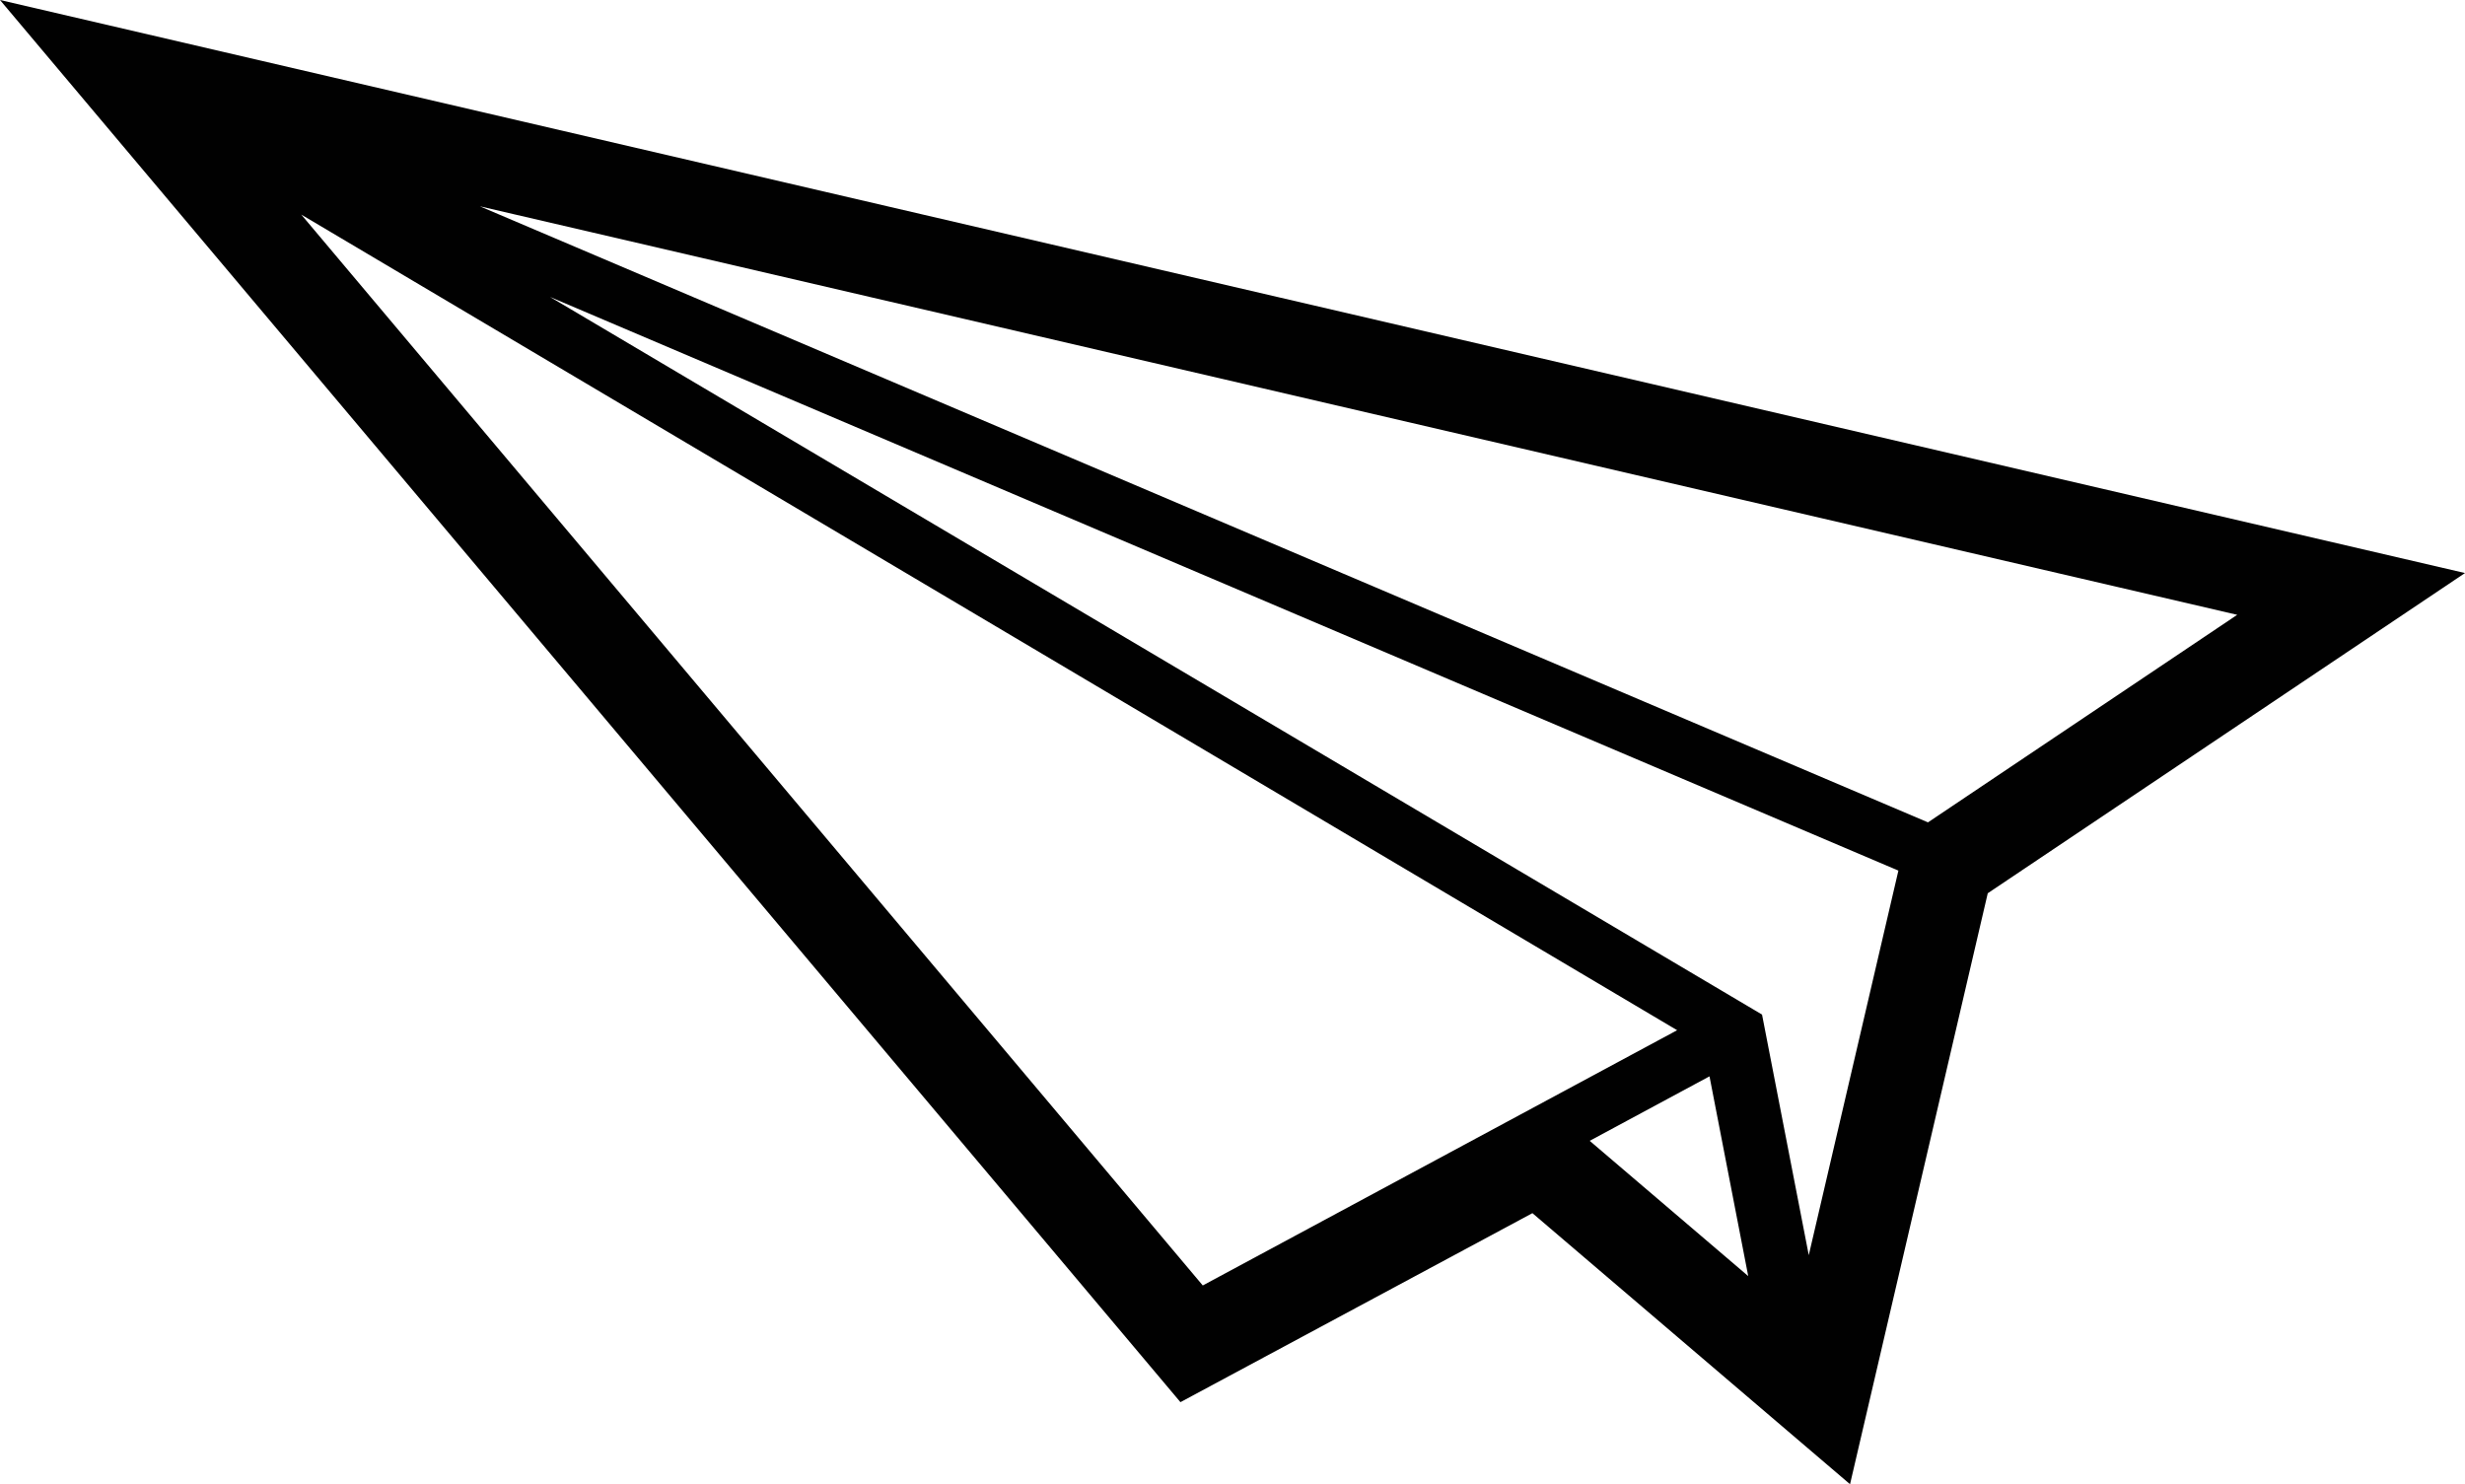 <?xml version="1.0" encoding="utf-8"?><!DOCTYPE svg PUBLIC "-//W3C//DTD SVG 1.1//EN" "http://www.w3.org/Graphics/SVG/1.1/DTD/svg11.dtd"><svg version="1.1" xmlns="http://www.w3.org/2000/svg" xmlns:xlink="http://www.w3.org/1999/xlink" x="0px" y="0px" viewBox="0 0 100 60.209" enable-background="new 0 0 100 60.209" xml:space="preserve"><g><path fill="#010101" d="M0,0l47.888,56.88l14.279-7.667l12.885,10.996l5.587-23.973L100,23.246L0,0z M69.351,43.663l1.571,8.103
		l-6.431-5.487L69.351,43.663z M77.014,35.317l-3.636,15.6l-1.896-9.76l-49.17-29.112L77.014,35.317z M68.038,41.792L48.794,52.146
		L12.222,8.705L68.038,41.792z M90.759,24.941l-12.545,8.419L19.467,8.369L90.759,24.941z"></path></g></svg>